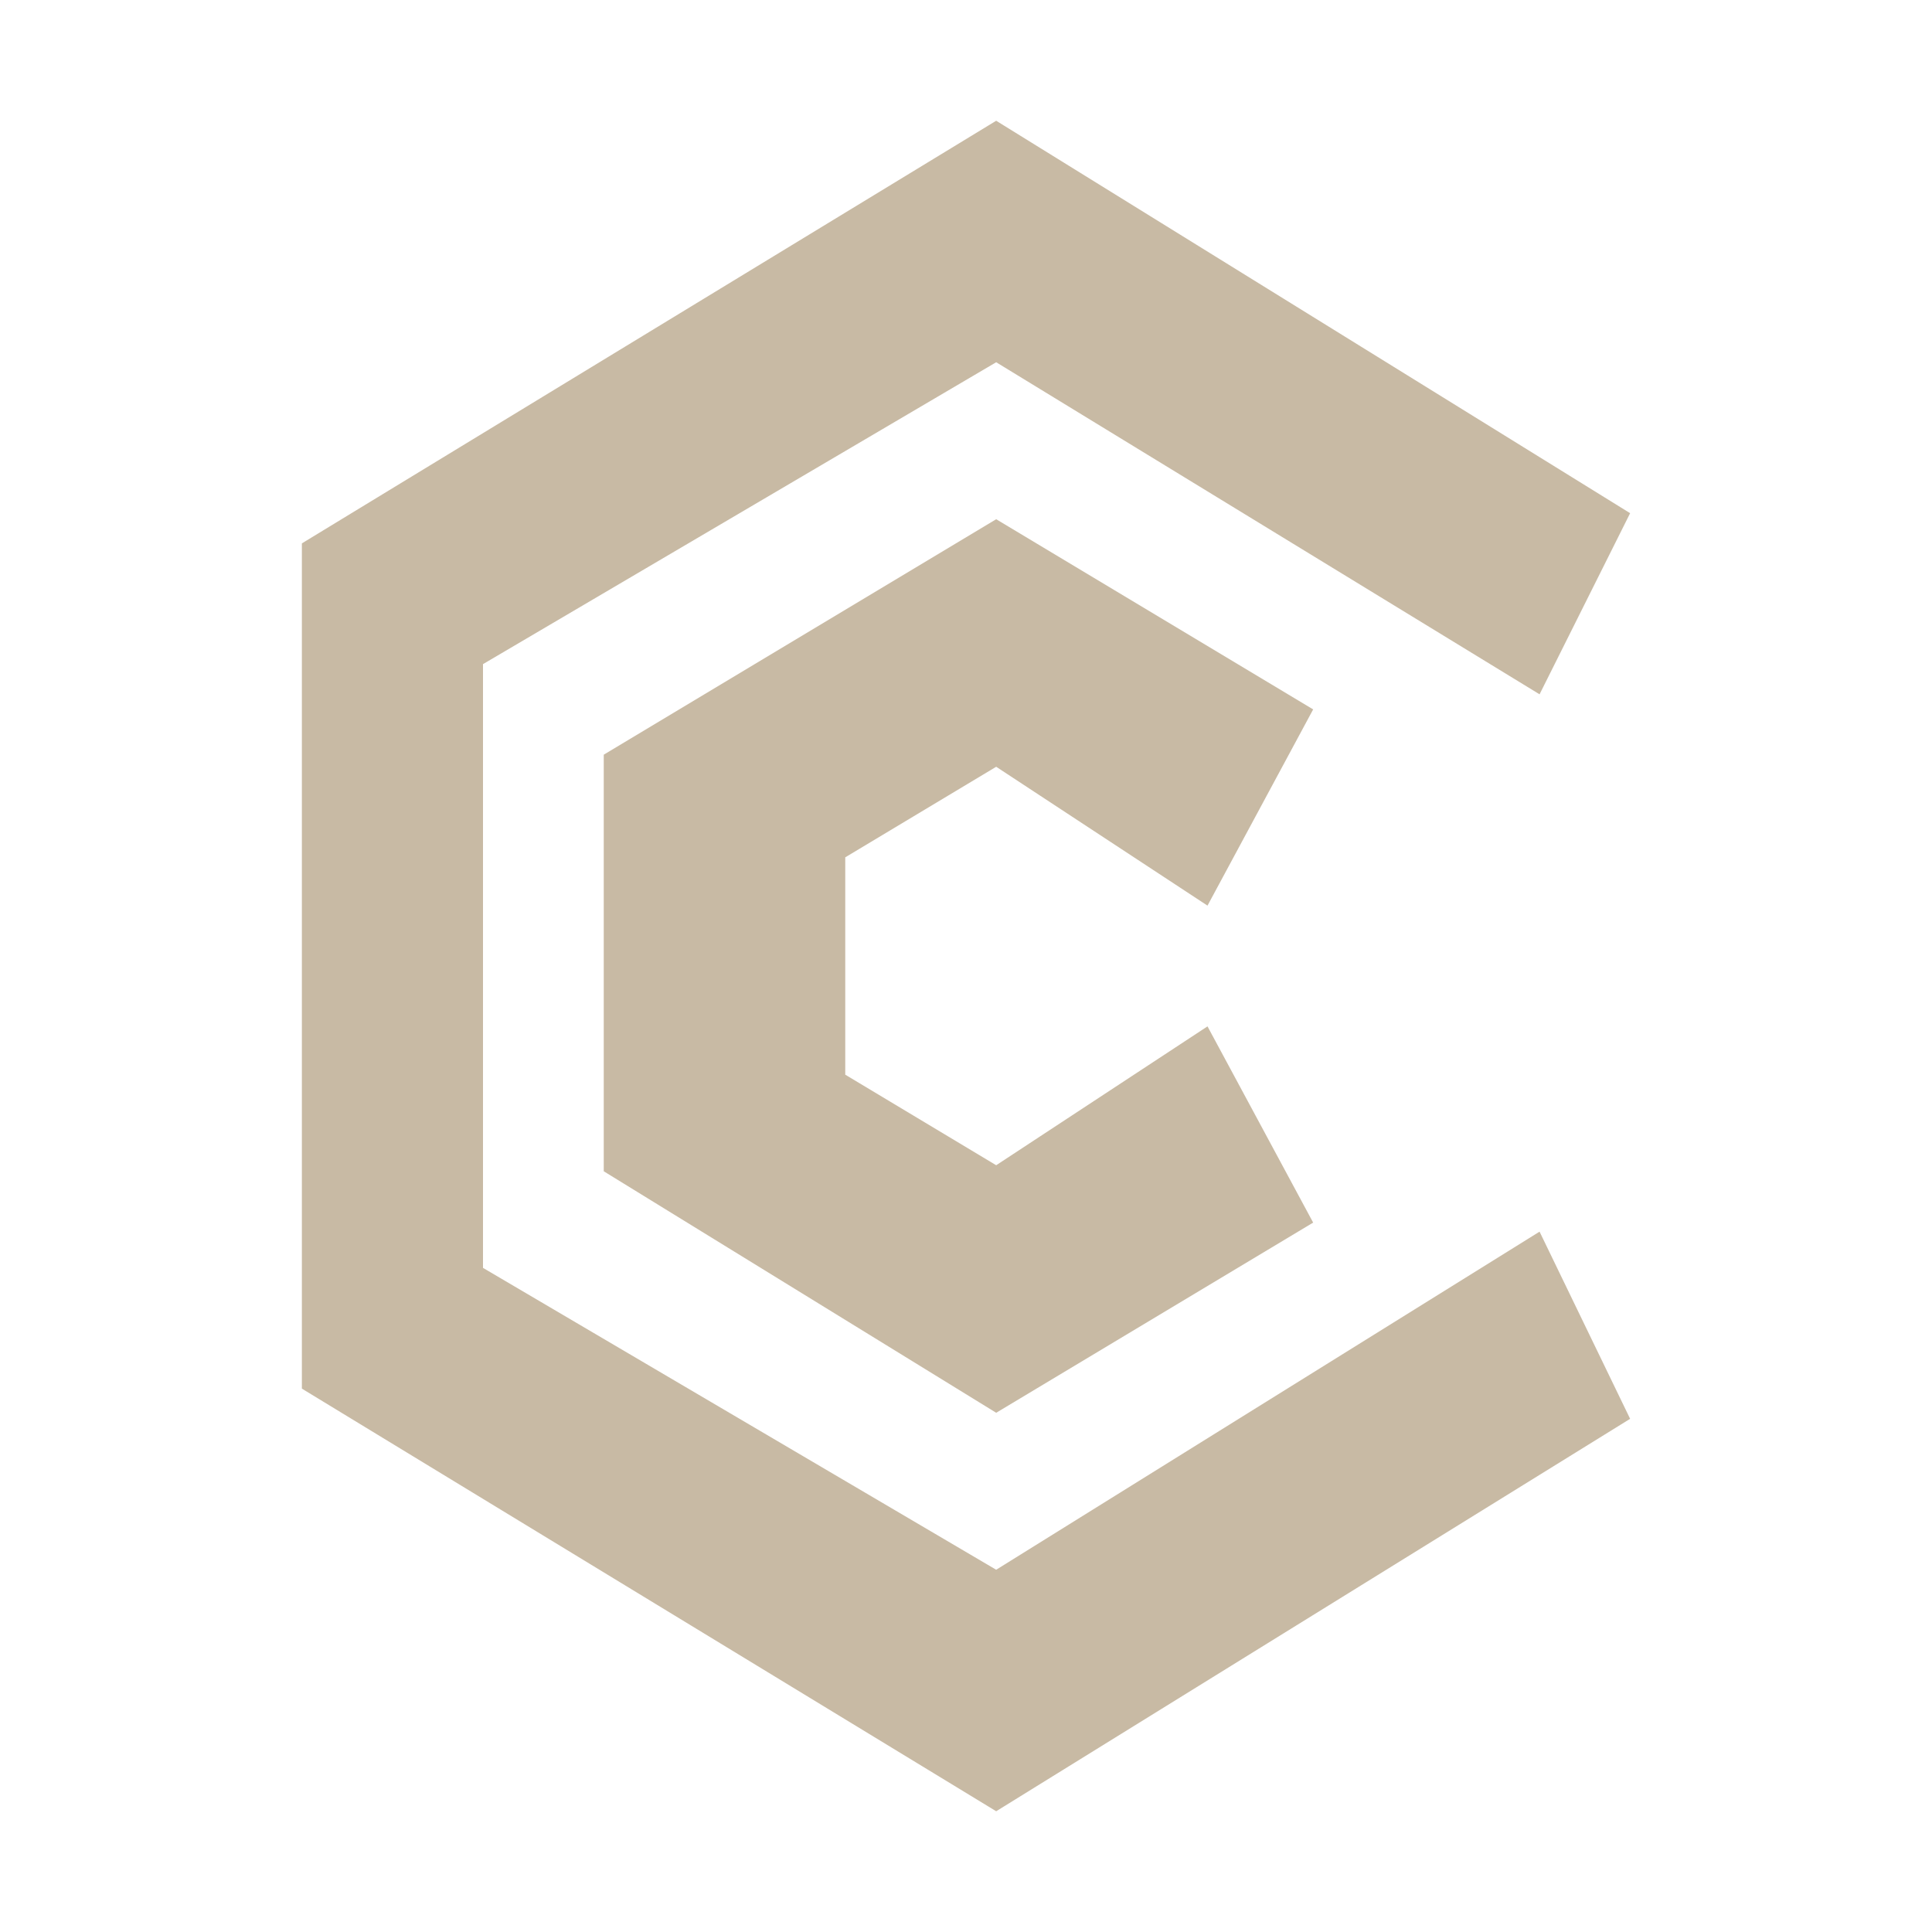 <svg xmlns="http://www.w3.org/2000/svg" style="isolation:isolate" width="16" height="16" viewBox="0 0 16 16">
 <defs>
  <clipPath id="_clipPath_l62f10LO2kztKH2o7hEkTVPMOVXMukdY">
   <rect width="16" height="16"/>
  </clipPath>
 </defs>
 <g clip-path="url(#_clipPath_l62f10LO2kztKH2o7hEkTVPMOVXMukdY)">
  <rect fill="#c8baa4" width="4.625" height="3.594" x="17.09" y="-.09" transform="matrix(1,0,0,1,0,0)"/>
  <path fill="#c8baa4" fill-rule="evenodd" d="M 5 6.25 L 8.25 4.3 L 10.875 5.875 L 10 7.5 L 8.25 6.35 L 7 7.1 L 7 8.9 L 8.25 9.65 L 10 8.5 L 10.875 10.125 L 8.25 11.7 L 5 9.7 L 5 6.25 Z M 2.5 4.5 L 8.25 1 L 13.5 4.25 L 12.75 5.75 L 8.25 3 L 4 5.5 L 4 10.5 L 8.25 13 L 12.75 10.2 L 13.5 11.75 L 8.25 15 L 2.5 11.5 L 2.5 4.5 Z"/>
 </g>
</svg>
